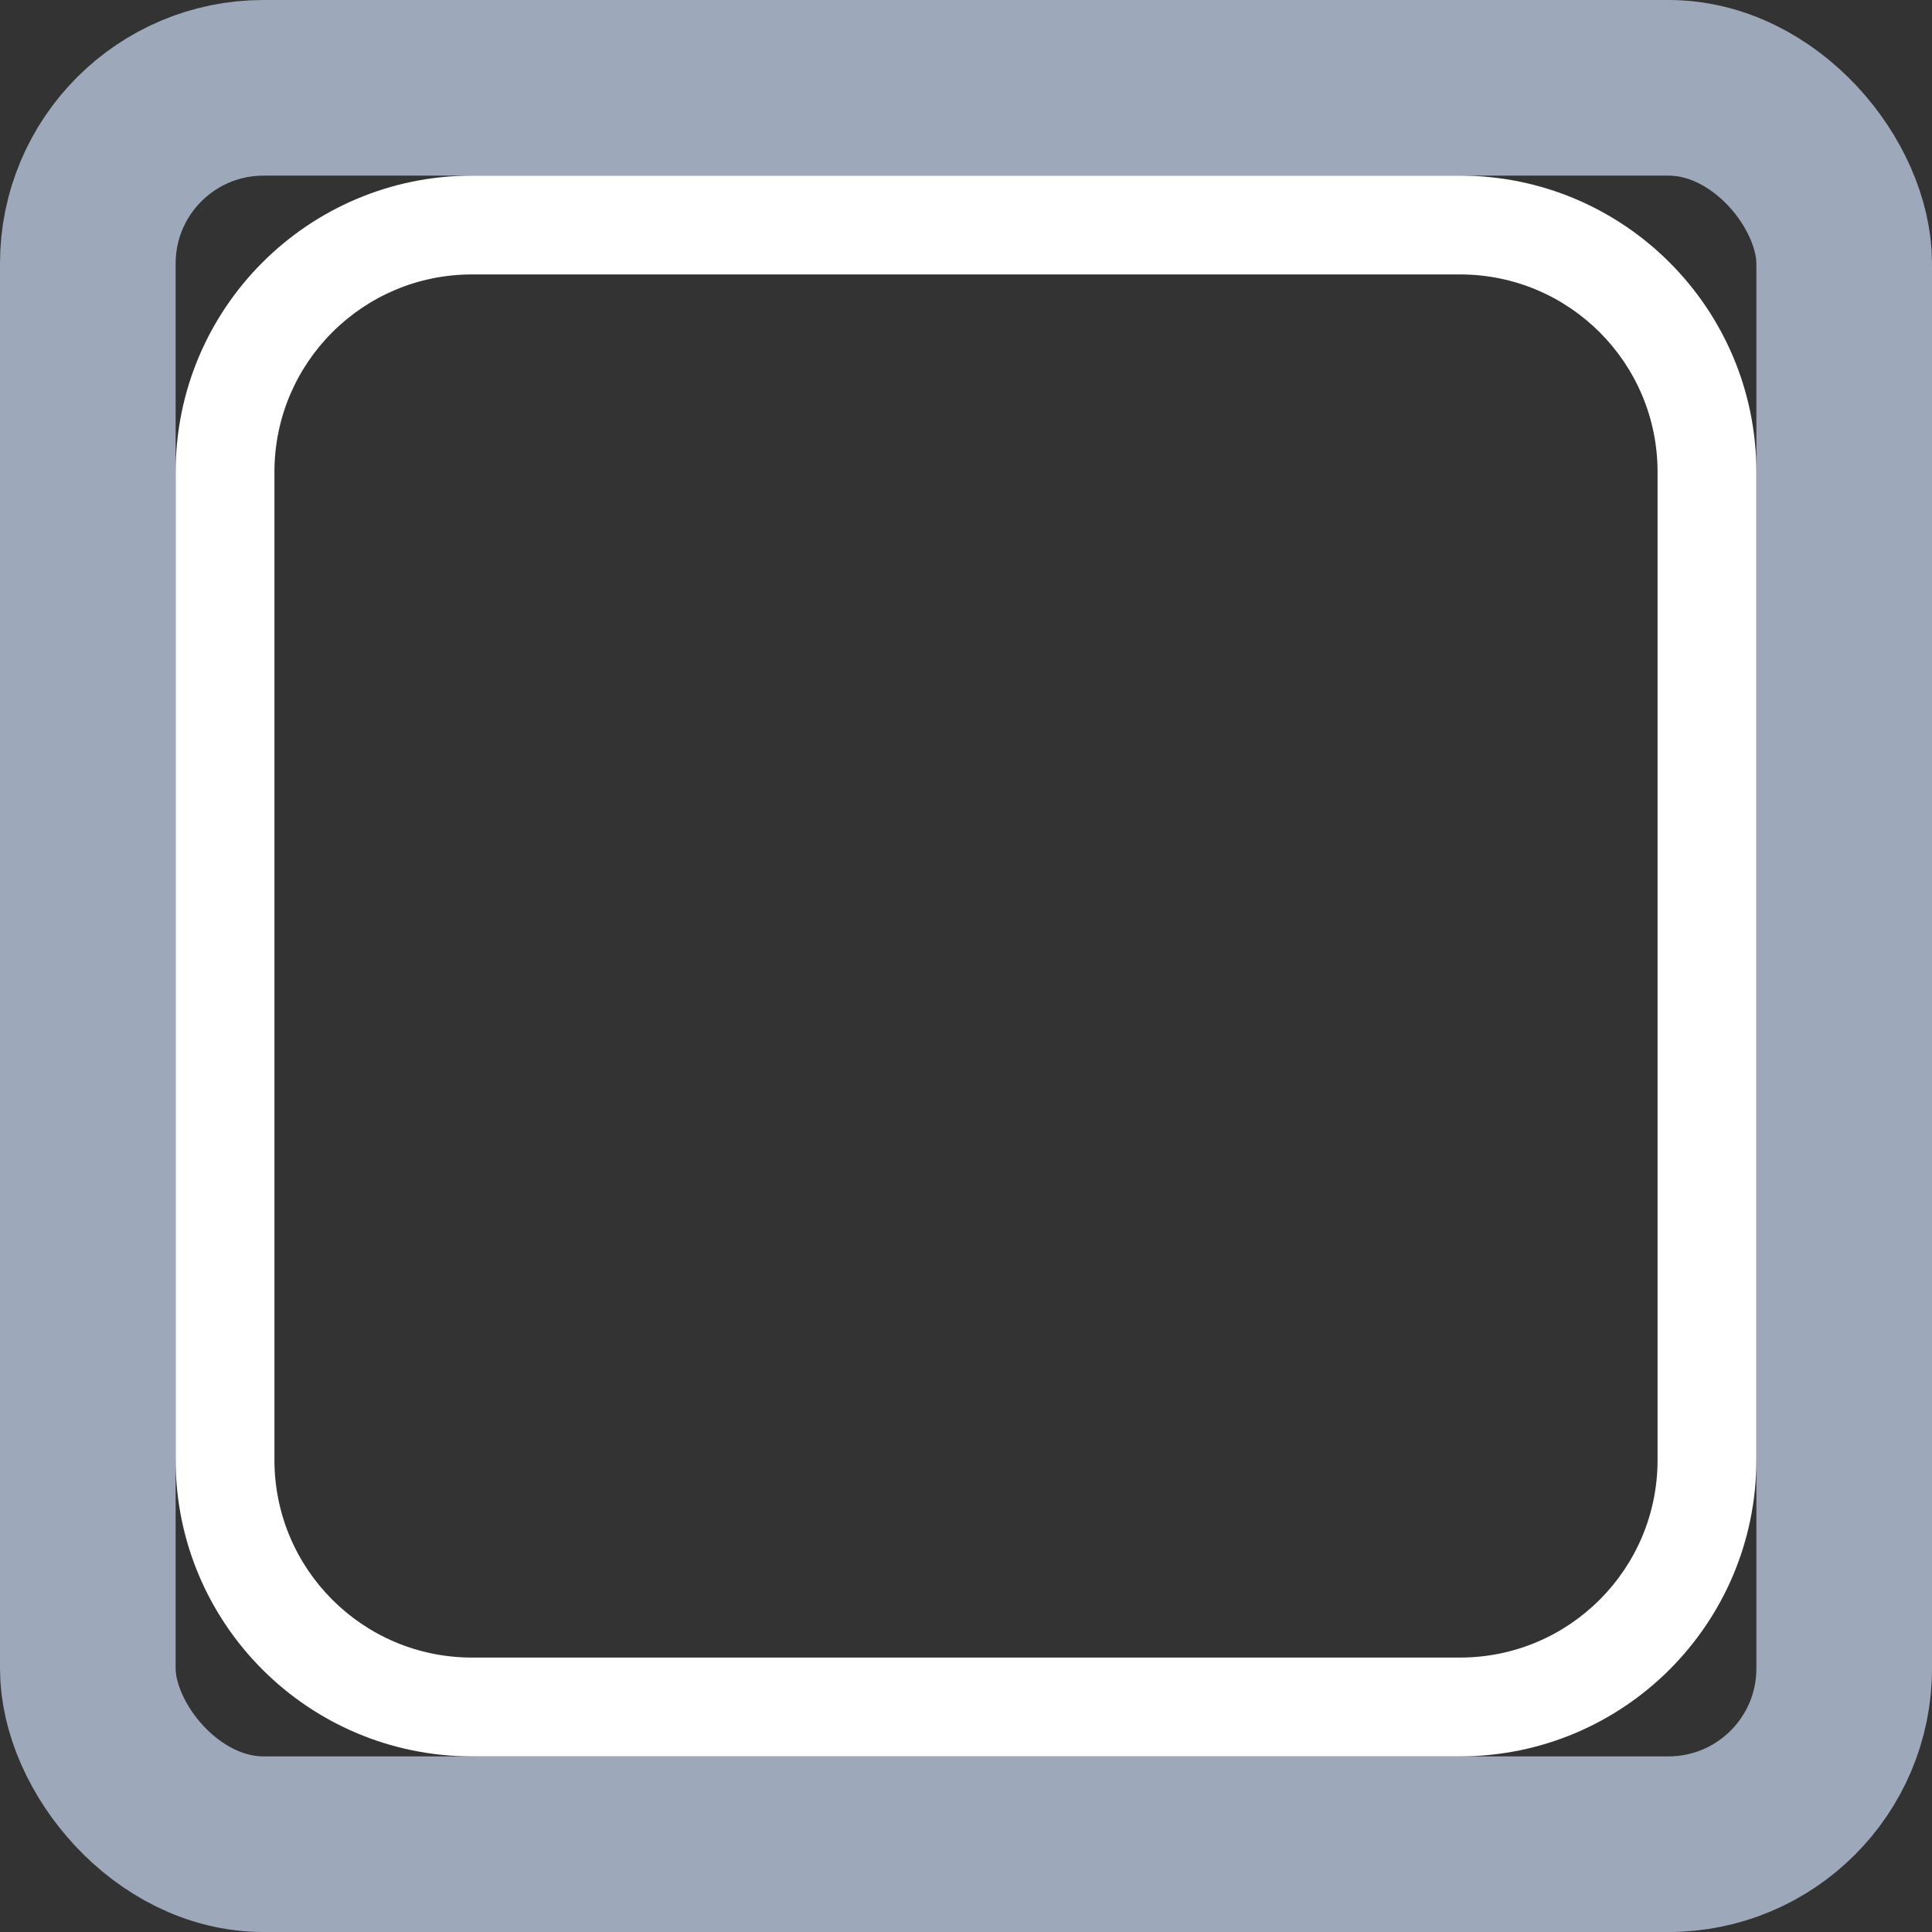 <svg width="22" height="22" viewBox="0 0 22 22" fill="none" xmlns="http://www.w3.org/2000/svg">
<rect x="0" y="0" width="22" height="22" fill="#333333" stroke="none"/>
<rect x="1" y="1" width="20" height="20" rx="2" stroke="#9DA9BB" stroke-width="2" stroke-linejoin="round"/>
<path d="M16.625 3.125C17.868 3.125 18.875 4.132 18.875 5.375V16.625C18.875 17.868 17.868 18.875 16.625 18.875H5.375C4.132 18.875 3.125 17.868 3.125 16.625V5.375C3.125 4.132 4.132 3.125 5.375 3.125H16.625ZM5.375 2C3.511 2 2 3.511 2 5.375V16.625C2 18.489 3.511 20 5.375 20H16.625C18.489 20 20 18.489 20 16.625V5.375C20 3.511 18.489 2 16.625 2H5.375Z" fill="white"/>
</svg>
